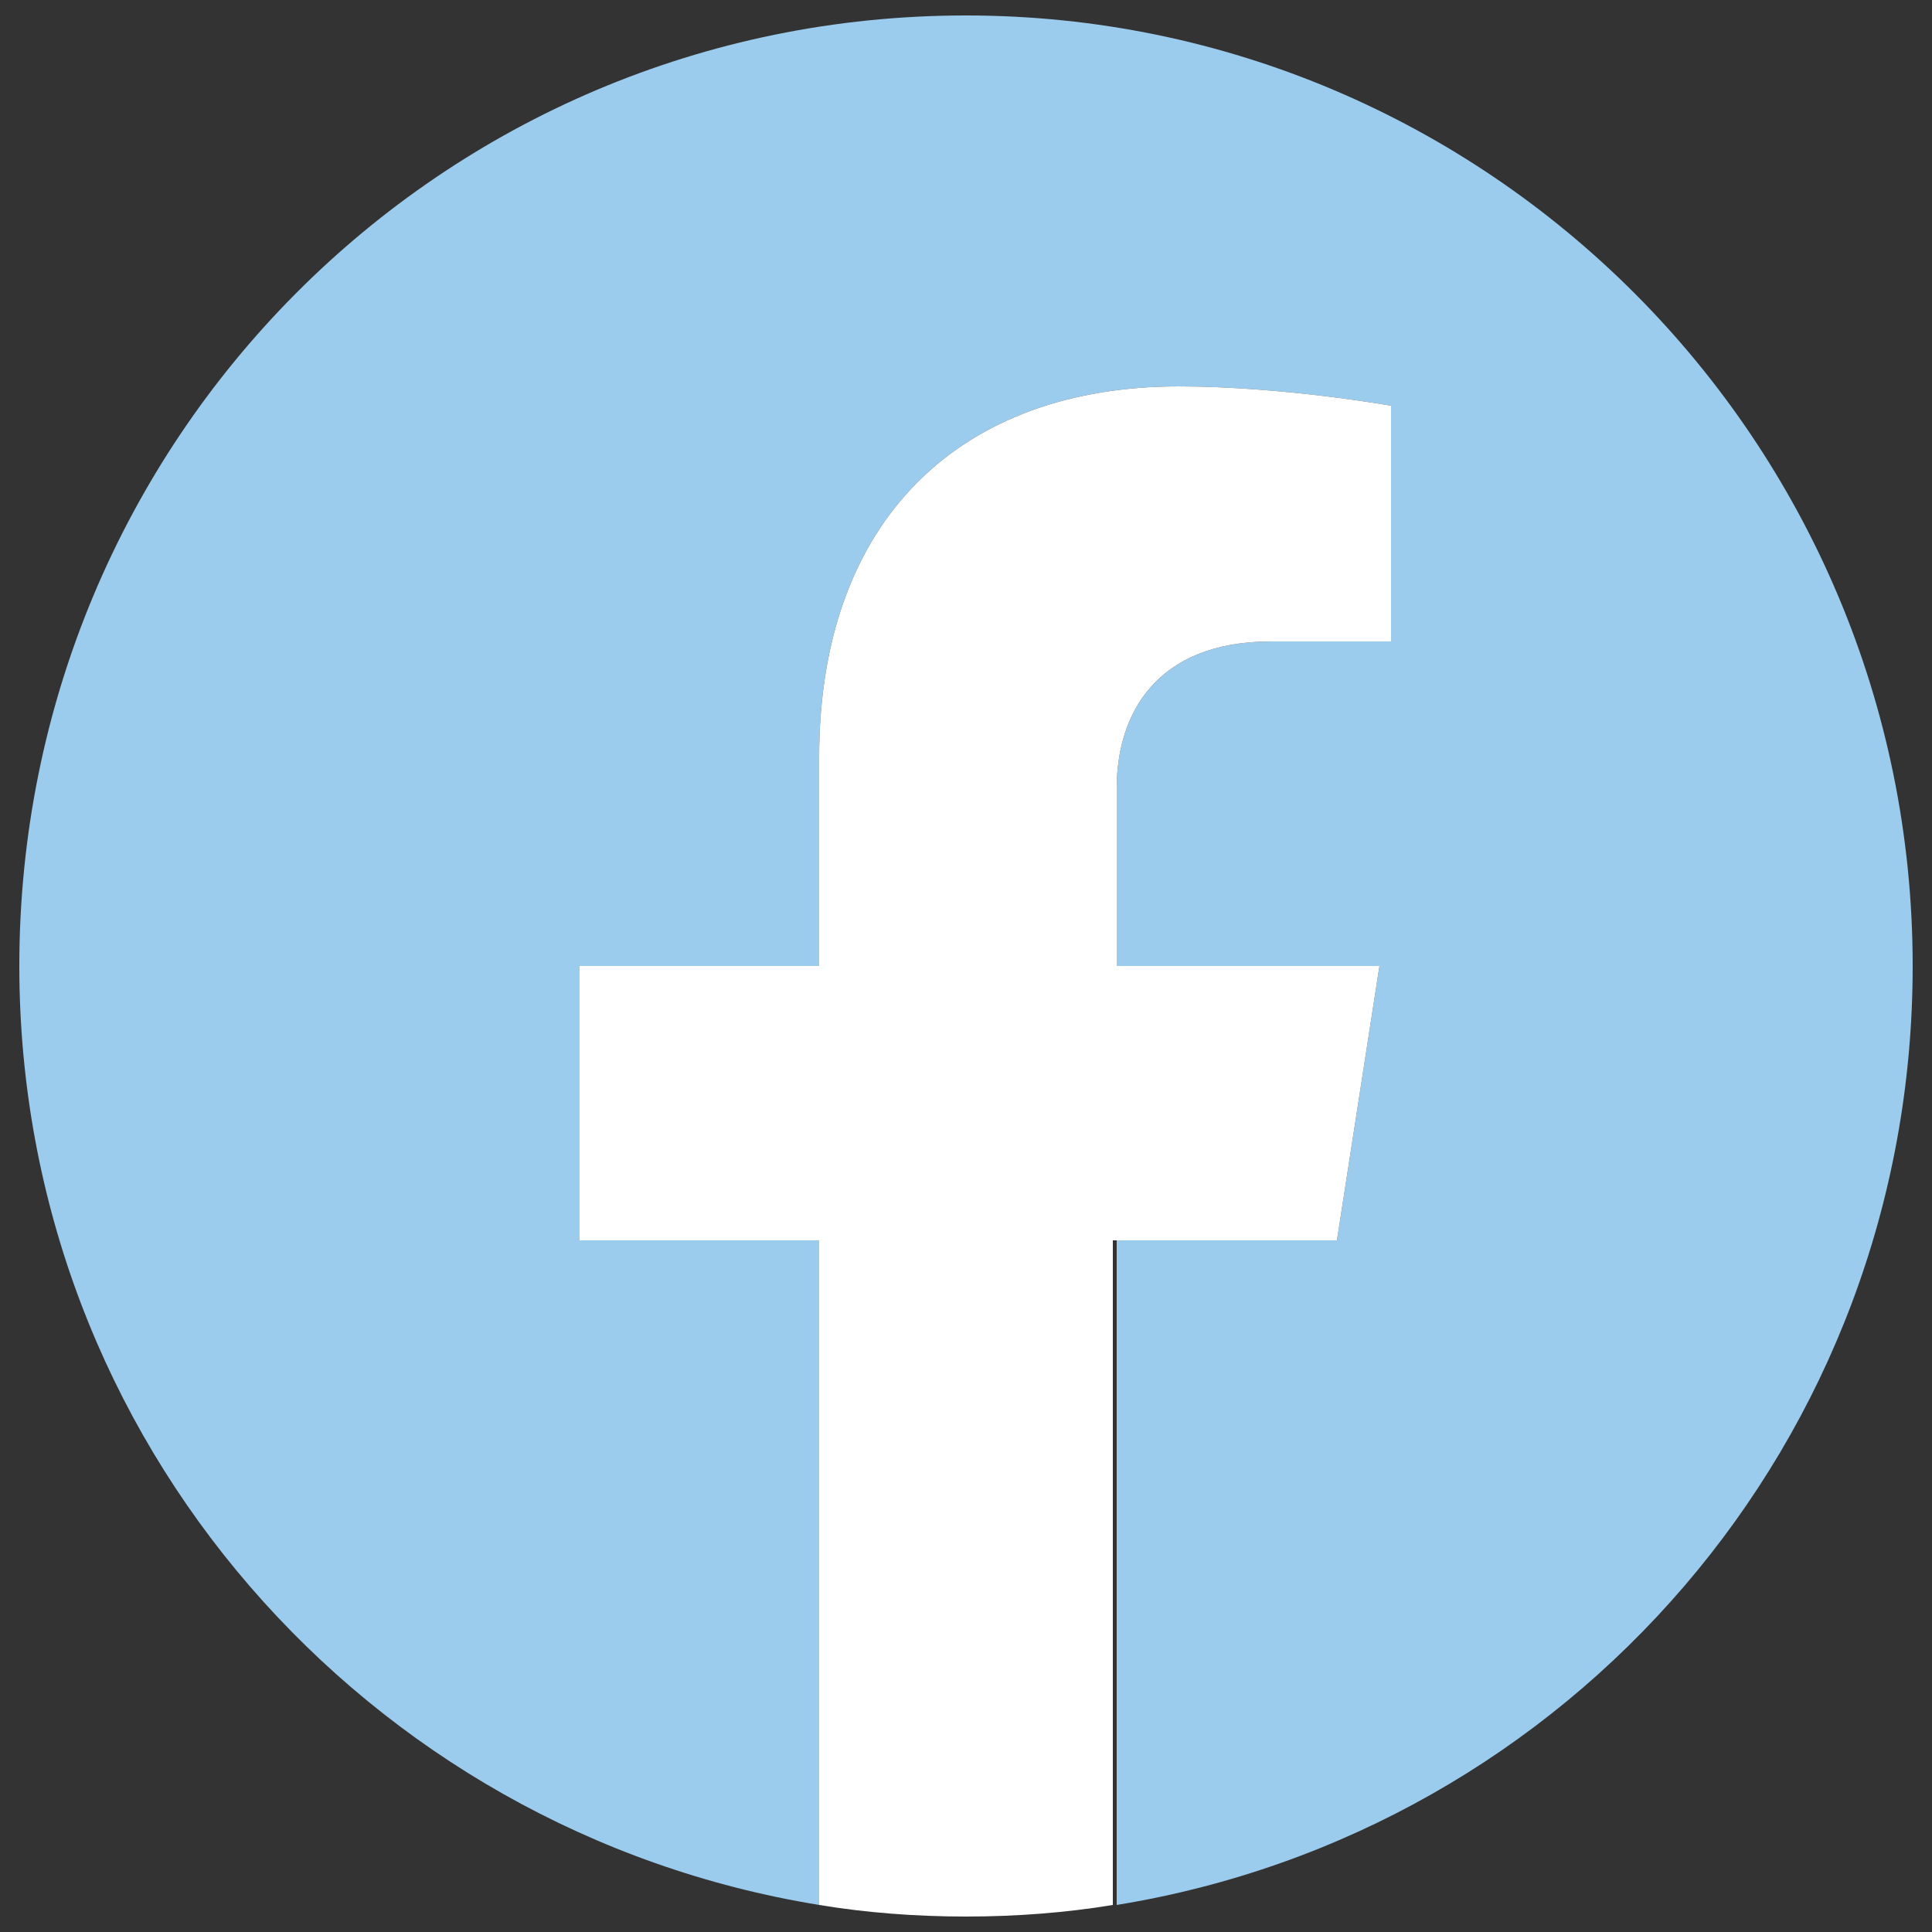 <?xml version="1.0" encoding="utf-8"?>
<!-- Generator: Adobe Illustrator 23.0.1, SVG Export Plug-In . SVG Version: 6.00 Build 0)  -->
<svg version="1.1" id="Layer_1" xmlns="http://www.w3.org/2000/svg" xmlns:xlink="http://www.w3.org/1999/xlink" x="0px" y="0px"
	 viewBox="0 0 50 50" style="enable-background:new 0 0 50 50;" xml:space="preserve">
<rect x="0" y="0" width="50" height="50" fill="#333333" stroke="none"/>
<style type="text/css">
	.st0{fill:#9BCBED;}
	.st1{fill:#FFFFFF;}
</style>
<g>
	<path class="st0" d="M49.5,25c0-13.6-11-24.6-24.5-24.6C11.4,0.4,0.5,11.4,0.5,25c0,12.3,9,22.4,20.7,24.3V32.1h-6.2V25h6.2v-5.4
		c0-6.2,3.7-9.6,9.3-9.6c2.7,0,5.5,0.5,5.5,0.5v6.1h-3.1c-3,0-4,1.9-4,3.8V25h6.8l-1.1,7.1h-5.7v17.2C40.6,47.4,49.5,37.3,49.5,25z"
		/>
	<path class="st1" d="M34.6,32.1l1.1-7.1h-6.8v-4.6c0-1.9,1-3.8,4-3.8h3.1v-6.1c0,0-2.8-0.5-5.5-0.5c-5.6,0-9.3,3.4-9.3,9.6V25h-6.2
		v7.1h6.2v17.2c1.2,0.2,2.5,0.3,3.8,0.3c1.3,0,2.6-0.1,3.8-0.3V32.1H34.6z"/>
</g>
</svg>
